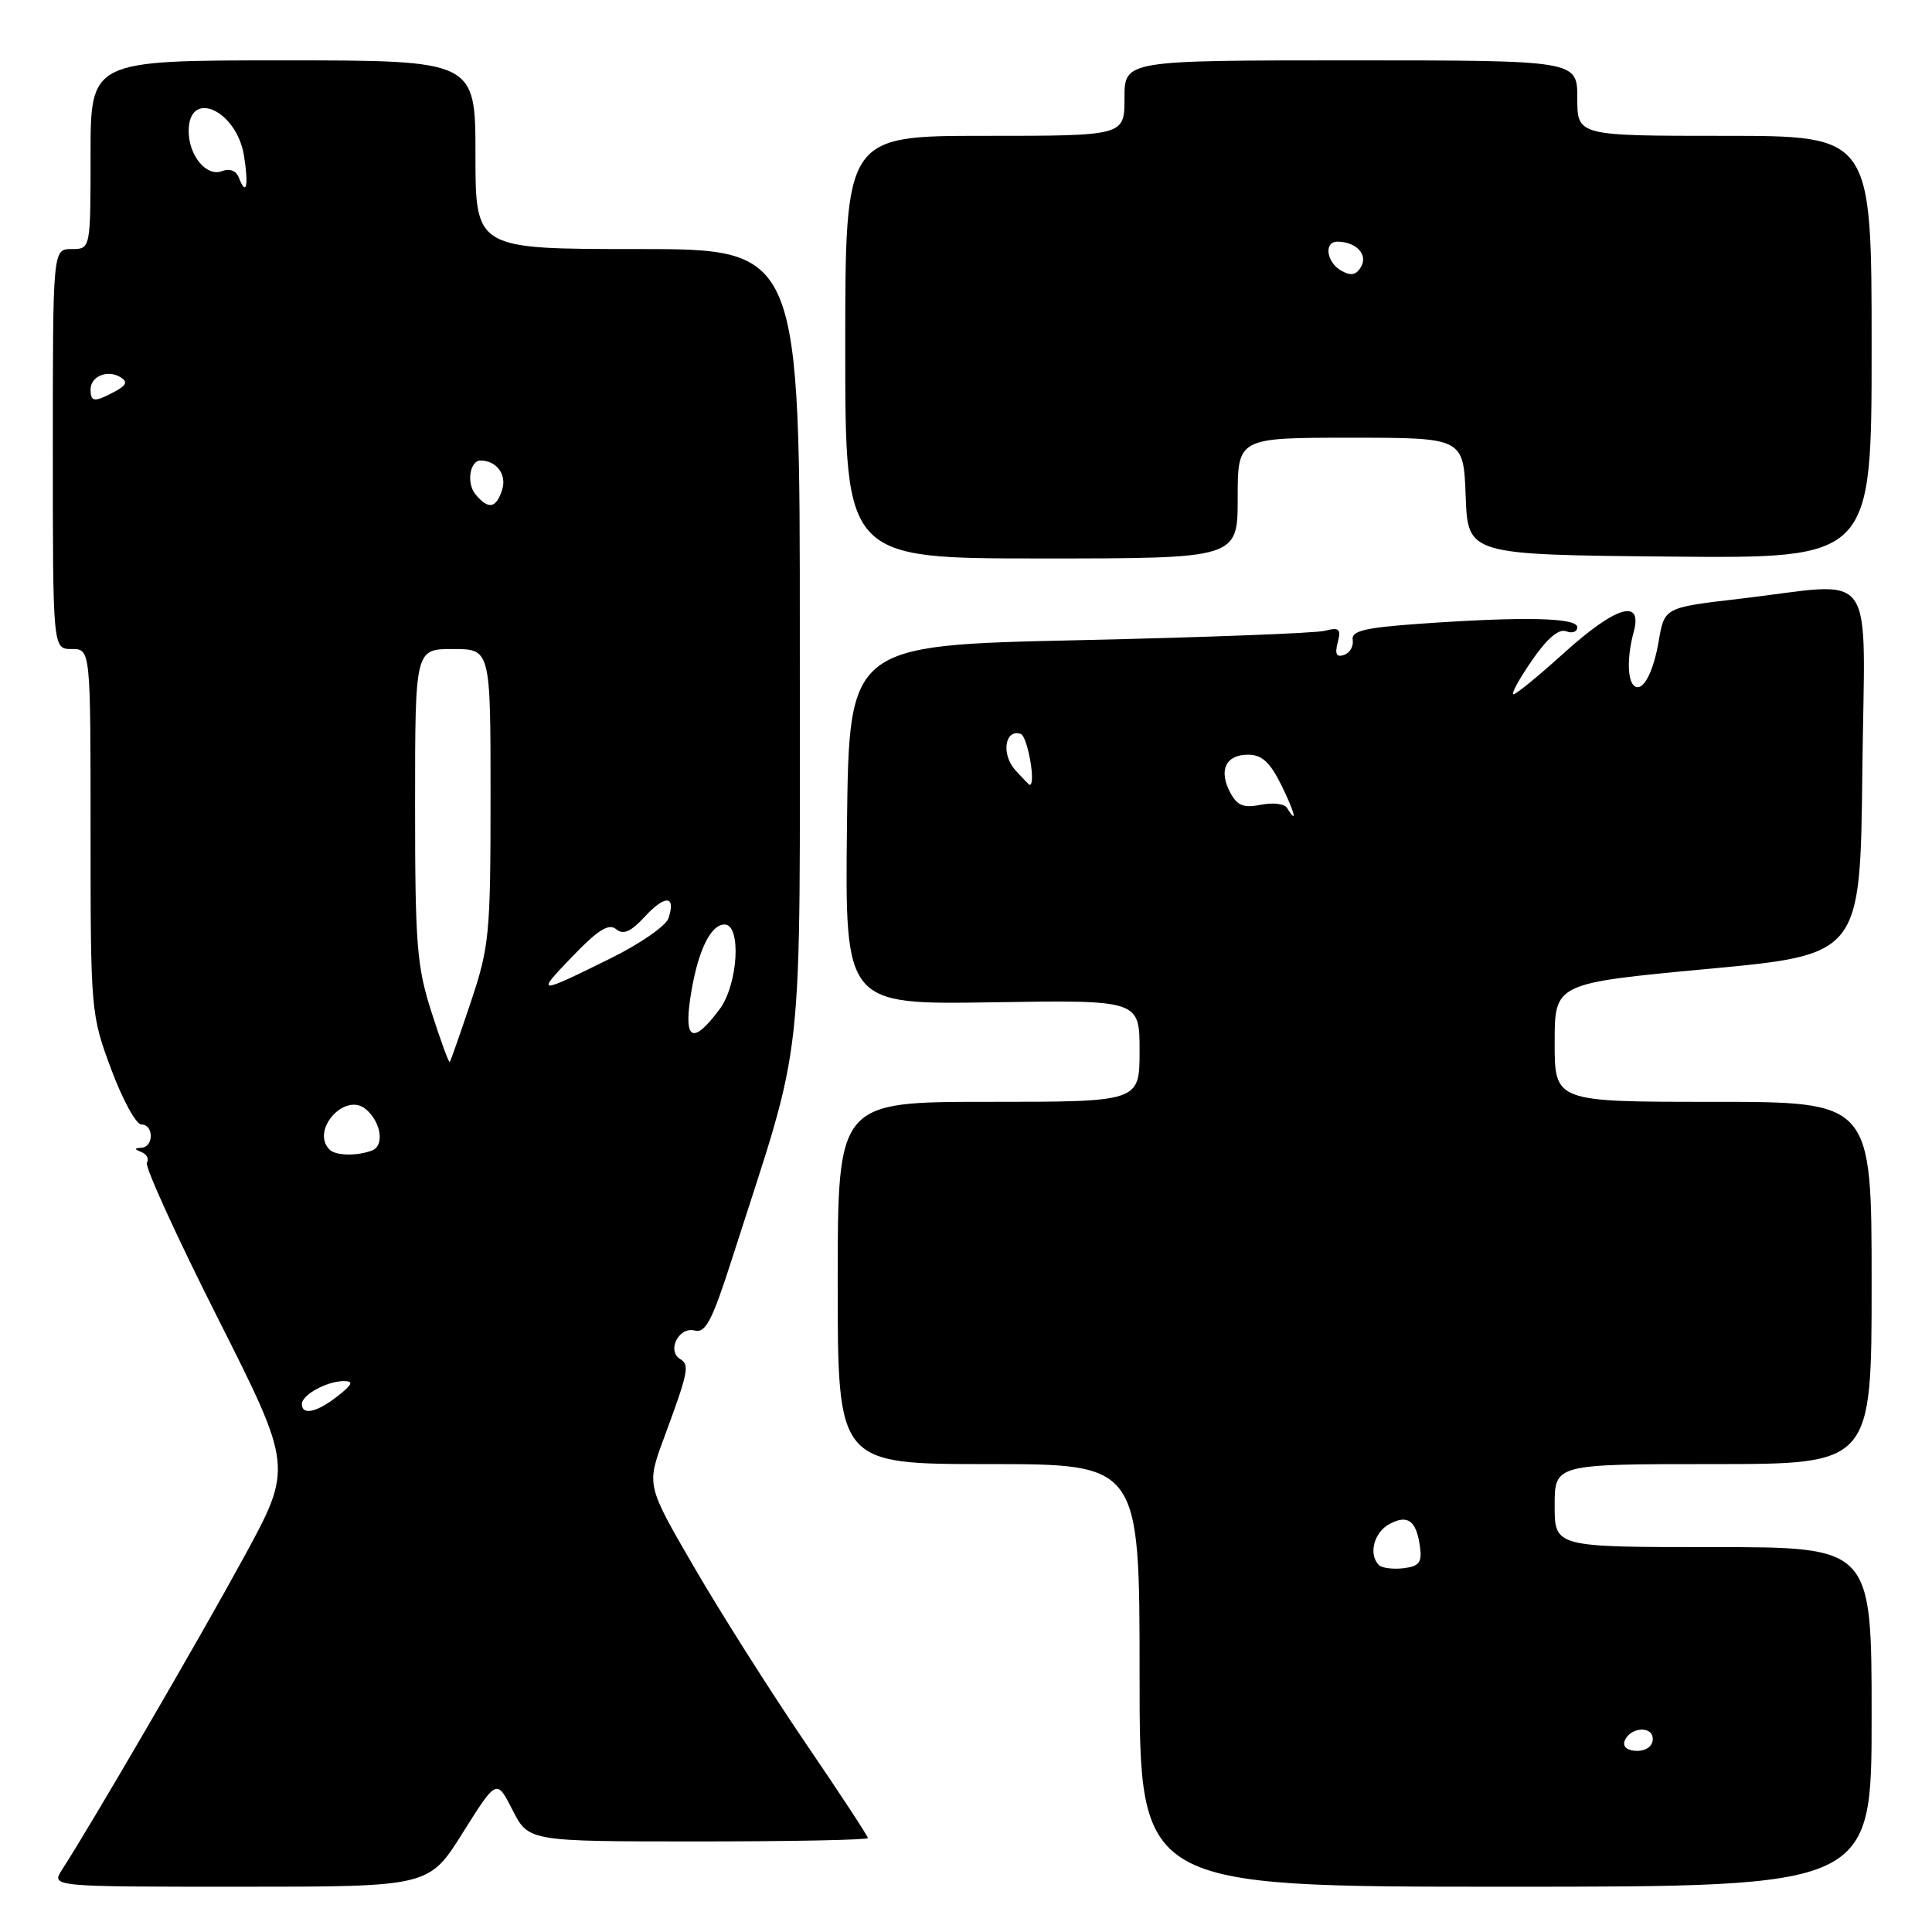 <?xml version="1.0" encoding="UTF-8" standalone="no"?>
<!DOCTYPE svg PUBLIC "-//W3C//DTD SVG 1.1//EN" "http://www.w3.org/Graphics/SVG/1.1/DTD/svg11.dtd" >
<svg xmlns="http://www.w3.org/2000/svg" xmlns:xlink="http://www.w3.org/1999/xlink" version="1.1" viewBox="0 0 256 256">
 <g >
 <path fill="currentColor"
d=" M 61.32 242.85 C 65.81 235.70 65.81 235.70 67.92 239.85 C 70.04 244.00 70.04 244.00 92.52 244.00 C 104.88 244.00 115.00 243.80 115.00 243.55 C 115.00 243.30 111.24 237.56 106.63 230.80 C 102.03 224.03 95.43 213.62 91.97 207.65 C 85.67 196.81 85.67 196.81 87.94 190.65 C 91.24 181.72 91.41 180.87 90.11 180.07 C 88.32 178.96 89.97 175.76 92.04 176.30 C 93.50 176.68 94.36 175.03 97.05 166.63 C 106.77 136.31 105.96 143.62 105.98 85.25 C 106.00 33.00 106.00 33.00 84.50 33.00 C 63.00 33.00 63.00 33.00 63.00 20.50 C 63.00 8.00 63.00 8.00 37.50 8.00 C 12.00 8.00 12.00 8.00 12.00 20.50 C 12.00 33.00 12.00 33.00 9.50 33.00 C 7.00 33.00 7.00 33.00 7.00 59.50 C 7.00 86.00 7.00 86.00 9.50 86.00 C 12.00 86.00 12.00 86.00 12.00 110.17 C 12.00 134.02 12.04 134.43 14.73 141.67 C 16.23 145.70 18.03 149.00 18.73 149.00 C 20.38 149.00 20.40 151.97 18.75 152.08 C 17.76 152.14 17.76 152.26 18.76 152.66 C 19.45 152.94 19.77 153.57 19.46 154.06 C 19.16 154.54 23.39 163.83 28.87 174.68 C 38.82 194.42 38.82 194.42 32.25 206.46 C 26.47 217.07 12.25 241.50 8.22 247.75 C 6.77 250.00 6.77 250.00 31.80 250.00 C 56.84 250.00 56.84 250.00 61.32 242.85 Z  M 248.00 227.50 C 248.00 205.00 248.00 205.00 227.00 205.00 C 206.00 205.00 206.00 205.00 206.00 199.50 C 206.00 194.00 206.00 194.00 227.00 194.00 C 248.00 194.00 248.00 194.00 248.00 170.00 C 248.00 146.00 248.00 146.00 227.00 146.00 C 206.00 146.00 206.00 146.00 206.00 138.14 C 206.00 130.29 206.00 130.29 226.25 128.39 C 246.50 126.50 246.50 126.50 246.77 102.25 C 247.08 74.41 249.04 77.18 230.52 79.34 C 220.55 80.50 220.55 80.50 219.79 84.93 C 219.05 89.30 217.57 91.91 216.46 90.80 C 215.62 89.95 215.62 86.87 216.47 83.75 C 217.70 79.23 214.12 80.30 207.26 86.50 C 203.92 89.52 200.90 92.00 200.54 92.00 C 200.19 92.00 201.28 89.99 202.97 87.54 C 204.99 84.60 206.55 83.27 207.52 83.65 C 208.33 83.96 209.00 83.72 209.00 83.11 C 209.00 81.83 201.86 81.68 188.14 82.65 C 180.79 83.17 179.03 83.60 179.24 84.80 C 179.38 85.62 178.87 86.51 178.10 86.78 C 177.09 87.13 176.85 86.68 177.25 85.14 C 177.73 83.32 177.47 83.09 175.51 83.59 C 174.25 83.90 159.55 84.46 142.86 84.83 C 112.50 85.50 112.50 85.50 112.23 109.31 C 111.96 133.12 111.96 133.12 131.48 132.81 C 151.00 132.50 151.00 132.50 151.00 139.25 C 151.00 146.00 151.00 146.00 131.00 146.00 C 111.00 146.00 111.00 146.00 111.00 170.00 C 111.00 194.00 111.00 194.00 131.00 194.00 C 151.00 194.00 151.00 194.00 151.00 222.00 C 151.00 250.00 151.00 250.00 199.50 250.00 C 248.00 250.00 248.00 250.00 248.00 227.50 Z  M 164.00 66.00 C 164.00 58.00 164.00 58.00 178.96 58.00 C 193.92 58.00 193.92 58.00 194.21 65.75 C 194.50 73.50 194.50 73.50 221.25 73.75 C 248.00 74.00 248.00 74.00 248.00 46.00 C 248.00 18.00 248.00 18.00 228.50 18.00 C 209.00 18.00 209.00 18.00 209.00 13.00 C 209.00 8.00 209.00 8.00 179.00 8.00 C 149.00 8.00 149.00 8.00 149.00 13.00 C 149.00 18.00 149.00 18.00 130.50 18.00 C 112.00 18.00 112.00 18.00 112.00 46.00 C 112.00 74.00 112.00 74.00 138.00 74.00 C 164.00 74.00 164.00 74.00 164.00 66.00 Z  M 40.00 186.04 C 40.00 184.82 43.33 183.00 45.57 183.00 C 46.89 183.00 46.70 183.45 44.73 185.00 C 41.99 187.15 40.00 187.59 40.00 186.04 Z  M 43.67 152.33 C 41.12 149.79 45.69 144.66 48.46 146.96 C 50.49 148.65 50.98 151.79 49.31 152.44 C 47.32 153.20 44.48 153.15 43.67 152.33 Z  M 57.19 134.16 C 55.23 128.06 55.00 125.22 55.00 106.68 C 55.00 86.00 55.00 86.00 60.00 86.00 C 65.00 86.00 65.00 86.00 65.00 105.48 C 65.00 123.80 64.84 125.42 62.40 132.73 C 60.97 137.00 59.71 140.60 59.59 140.73 C 59.47 140.85 58.39 137.90 57.19 134.16 Z  M 91.45 132.38 C 92.35 126.26 94.09 122.50 96.01 122.50 C 98.27 122.50 97.80 130.45 95.35 133.73 C 91.90 138.35 90.64 137.91 91.45 132.38 Z  M 75.93 126.65 C 79.26 123.19 80.68 122.32 81.64 123.12 C 82.60 123.91 83.58 123.48 85.47 121.43 C 88.17 118.53 89.58 118.64 88.58 121.67 C 88.25 122.68 84.78 125.08 80.88 127.00 C 71.07 131.84 70.94 131.83 75.93 126.65 Z  M 63.01 65.51 C 61.77 64.02 62.25 60.99 63.72 61.02 C 65.82 61.06 67.17 62.90 66.54 64.88 C 65.75 67.38 64.71 67.56 63.01 65.51 Z  M 12.00 51.61 C 12.00 49.85 14.27 48.93 15.98 49.99 C 16.95 50.59 16.76 51.06 15.20 51.89 C 12.51 53.33 12.00 53.29 12.00 51.61 Z  M 31.66 23.56 C 31.30 22.61 30.44 22.28 29.39 22.68 C 27.36 23.46 25.00 20.60 25.00 17.37 C 25.00 11.73 31.34 14.56 32.33 20.63 C 32.97 24.62 32.64 26.10 31.66 23.56 Z  M 215.25 230.75 C 215.88 228.86 219.00 228.59 219.00 230.43 C 219.00 231.35 218.15 232.00 216.92 232.00 C 215.69 232.00 215.01 231.48 215.25 230.75 Z  M 182.71 207.38 C 181.30 205.96 182.05 203.05 184.11 201.94 C 186.55 200.63 187.69 201.49 188.16 205.00 C 188.44 207.04 188.03 207.55 185.96 207.80 C 184.57 207.96 183.10 207.77 182.71 207.38 Z  M 170.52 107.03 C 170.19 106.50 168.63 106.32 167.05 106.64 C 164.79 107.09 163.94 106.76 163.02 105.03 C 161.44 102.09 162.41 100.00 165.36 100.00 C 167.20 100.00 168.27 100.98 169.77 104.00 C 171.56 107.62 172.01 109.45 170.52 107.03 Z  M 134.53 102.04 C 132.64 99.94 133.15 96.55 135.25 97.25 C 136.16 97.56 137.30 104.00 136.44 104.00 C 136.37 104.00 135.51 103.12 134.53 102.04 Z  M 177.75 35.88 C 175.74 34.76 175.38 31.99 177.25 32.02 C 179.69 32.05 181.26 33.71 180.37 35.31 C 179.73 36.45 179.04 36.60 177.75 35.88 Z "/>
</g>
</svg>